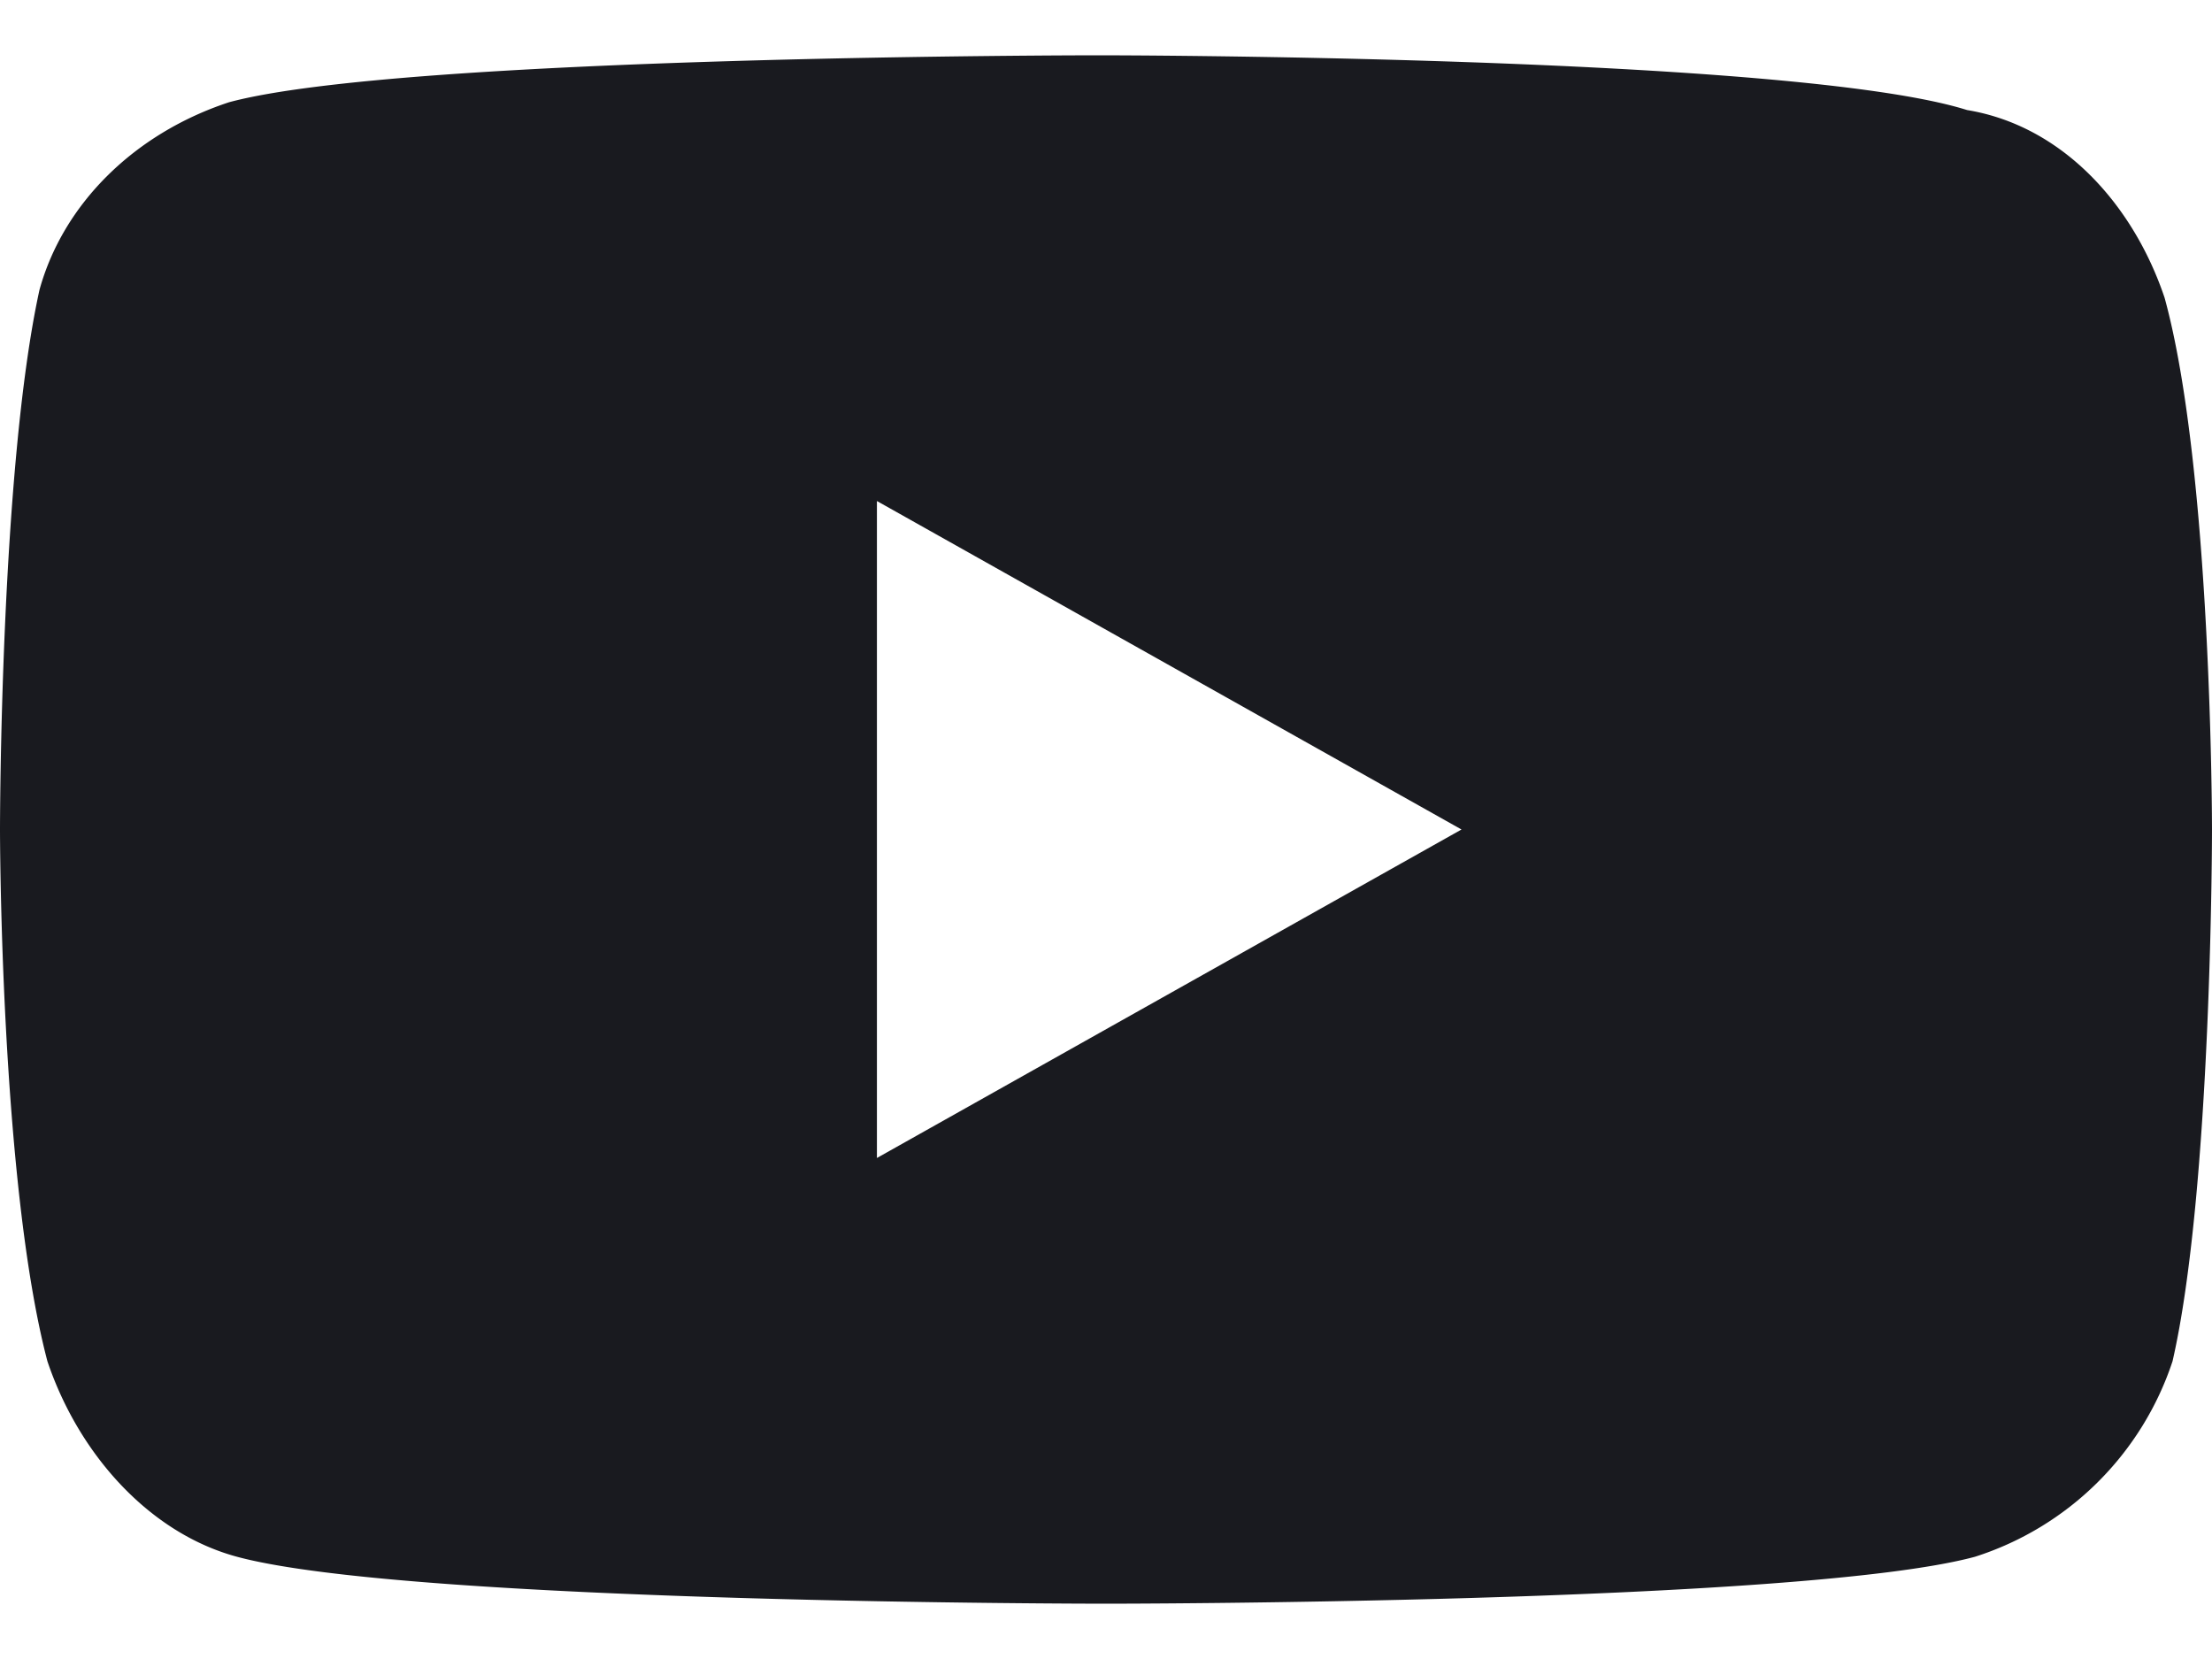 <svg xmlns="http://www.w3.org/2000/svg" width="32" height="24" fill="none"><path fill="#191A1F" d="M31.314 4.307c-.457-1.358-1.485-2.489-2.857-2.715C25.943.8 15.886.8 15.886.8S5.829.8 3.314 1.479C1.943 1.93.914 2.949.571 4.194 0 6.796 0 12 0 12s0 5.09.686 7.693c.457 1.357 1.485 2.489 2.743 2.828C5.943 23.2 16 23.2 16 23.2s10.057 0 12.571-.679a4.43 4.43 0 0 0 2.858-2.828C32 17.204 32 12 32 12s0-5.204-.686-7.693ZM12.686 16.751V7.248L21.143 12l-8.457 4.752Z"/></svg>